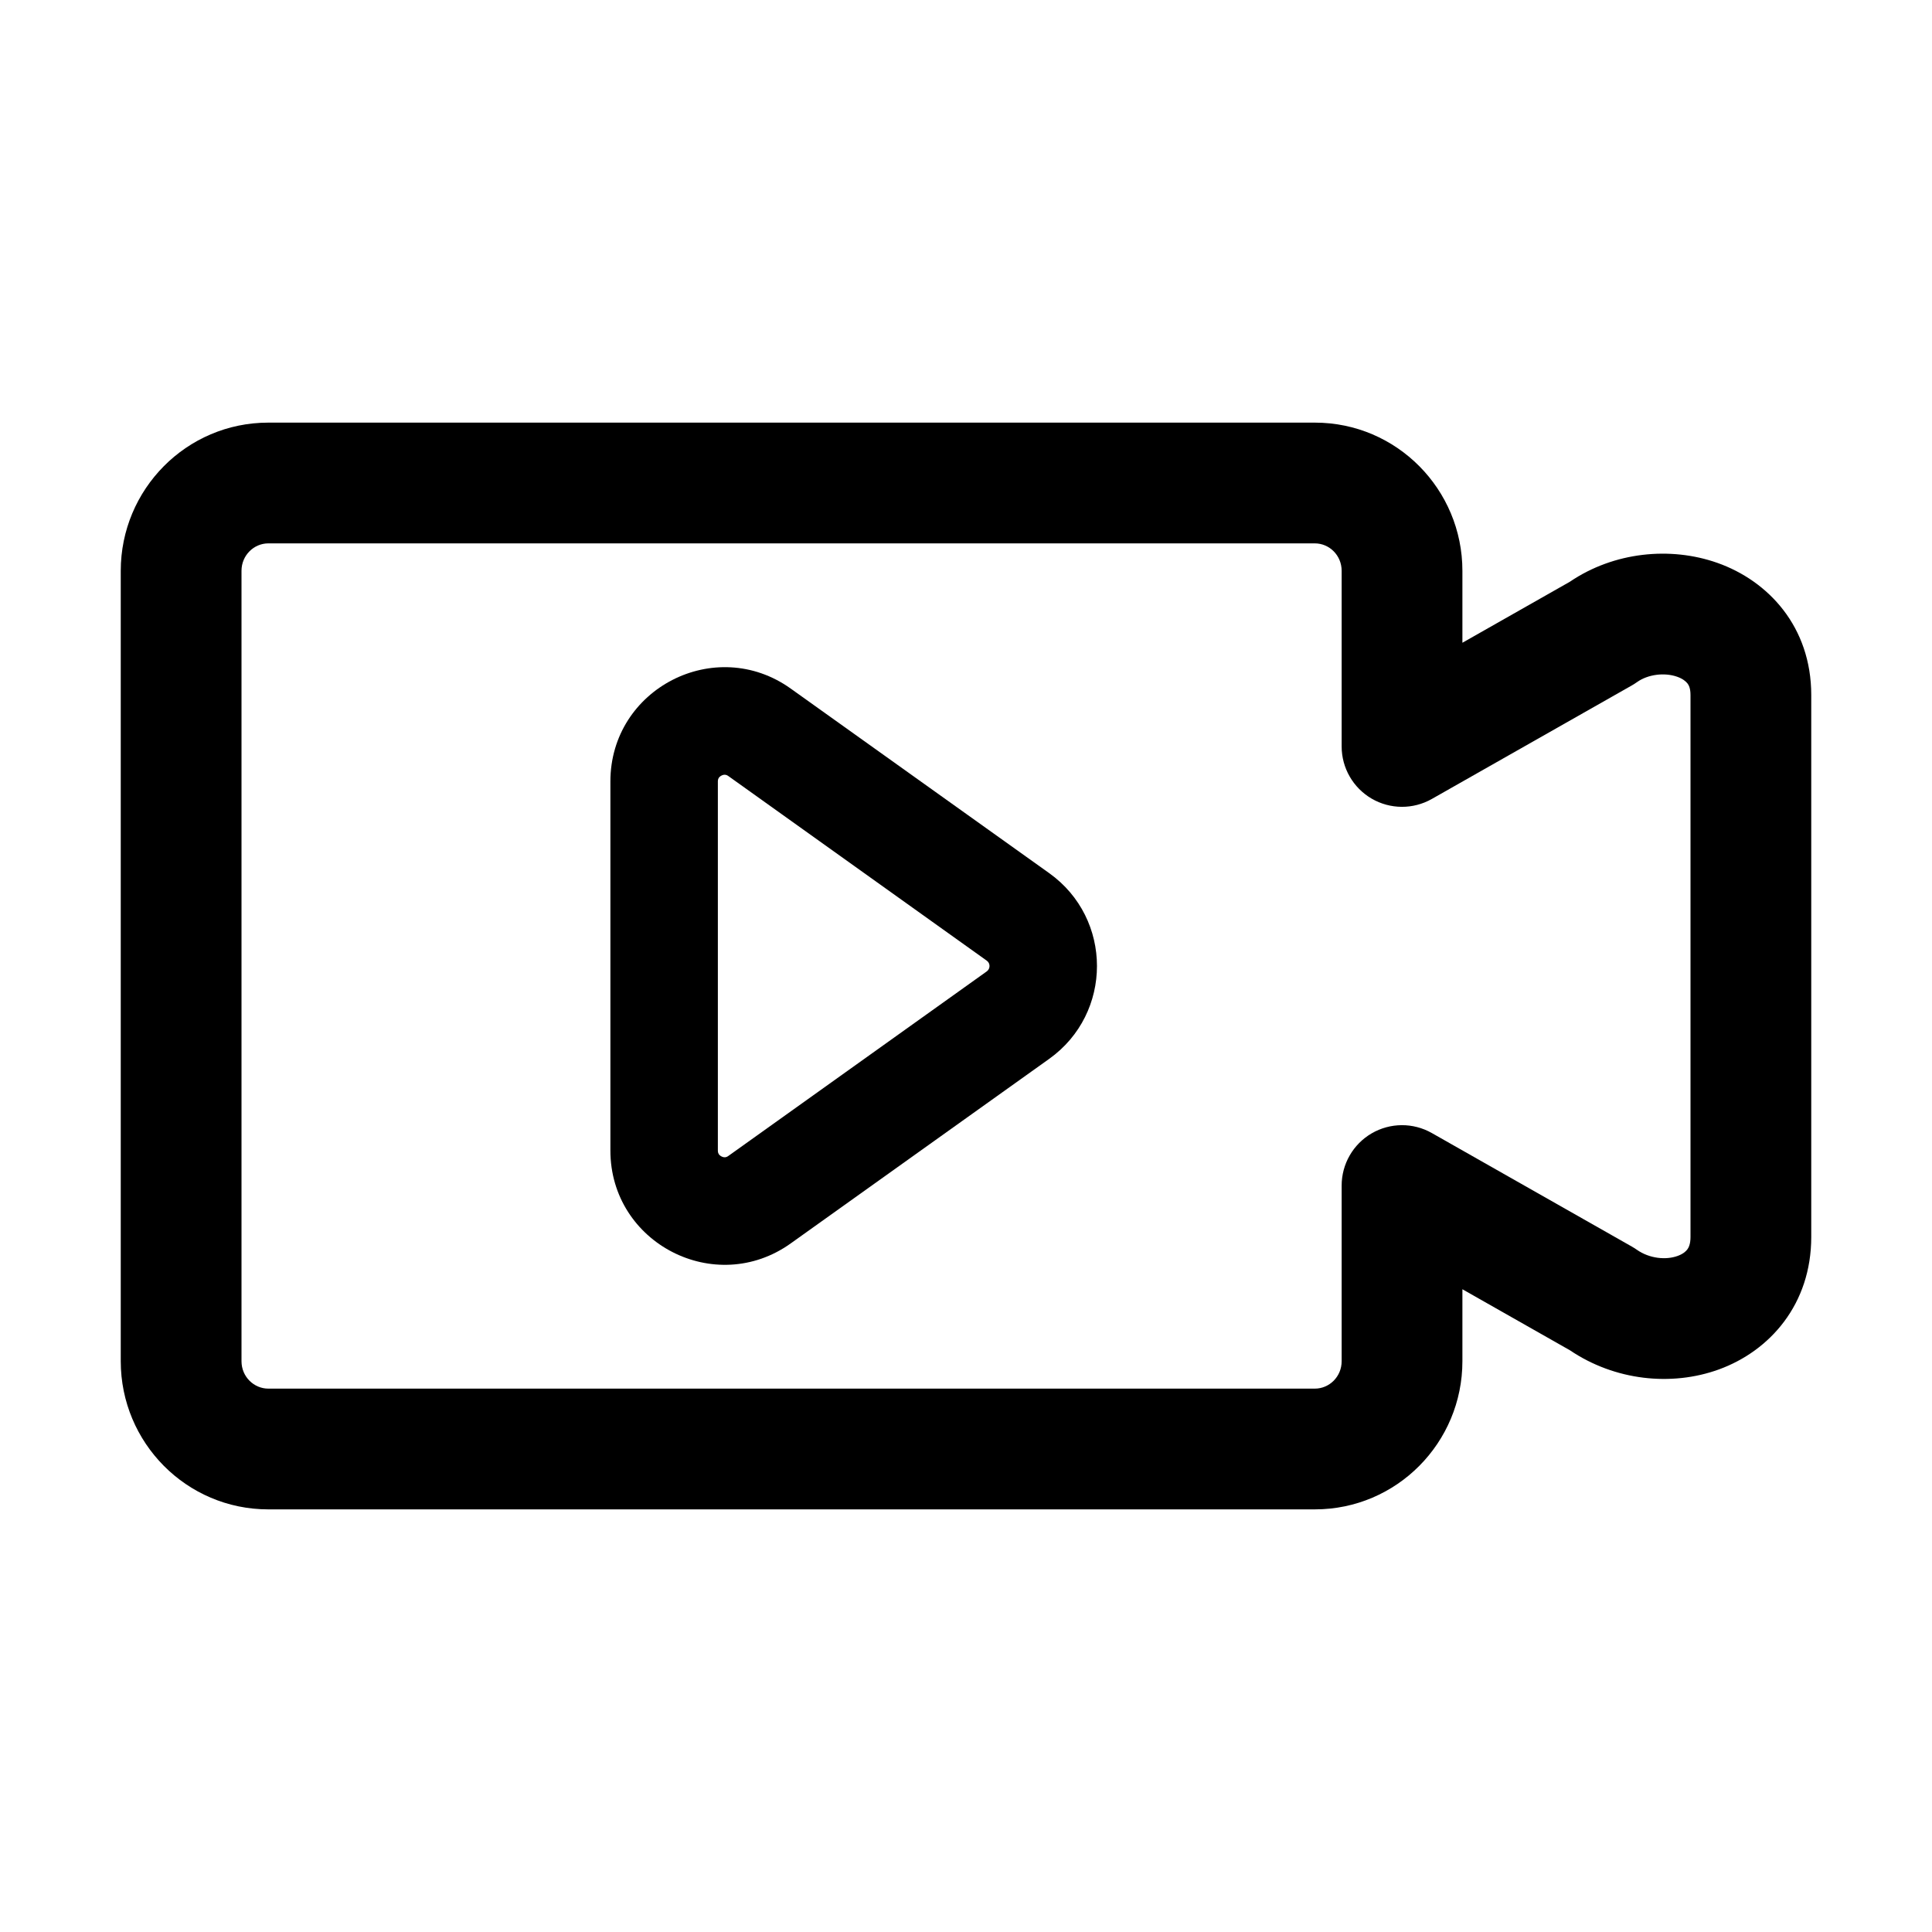 <svg viewBox="0 0 32 32" xmlns="http://www.w3.org/2000/svg">
  <path
    d="M4.444 9C4.206 9 4 9.197 4 9.455V22.546C4 22.803 4.206 23 4.444 23H21.778C22.017 23 22.222 22.803 22.222 22.546V19.636C22.222 19.28 22.412 18.951 22.719 18.772C23.027 18.593 23.406 18.591 23.716 18.767L27.028 20.647C27.056 20.663 27.084 20.681 27.11 20.699C27.322 20.848 27.596 20.872 27.787 20.802C27.874 20.771 27.922 20.728 27.947 20.695C27.968 20.667 28 20.61 28 20.488V11.512C28 11.397 27.97 11.346 27.95 11.32C27.924 11.287 27.873 11.242 27.779 11.209C27.569 11.135 27.295 11.169 27.114 11.298C27.087 11.317 27.058 11.336 27.028 11.353L23.716 13.233C23.406 13.409 23.027 13.407 22.719 13.228C22.412 13.049 22.222 12.72 22.222 12.364V9.455C22.222 9.197 22.017 9 21.778 9H4.444ZM2 9.455C2 8.106 3.088 7 4.444 7H21.778C23.134 7 24.222 8.106 24.222 9.455V10.646L26.001 9.636C26.733 9.139 27.669 9.049 28.445 9.323C29.287 9.62 30 10.38 30 11.512V20.488C30 21.601 29.317 22.375 28.468 22.683C27.683 22.967 26.746 22.867 26.003 22.365L24.222 21.354V22.546C24.222 23.895 23.134 25 21.778 25H4.444C3.088 25 2 23.895 2 22.546V9.455Z"
  />
  <path
    d="M11.904 12.886C11.898 12.896 11.89 12.913 11.89 12.944V19.056C11.89 19.087 11.898 19.104 11.904 19.114C11.913 19.128 11.928 19.143 11.95 19.154C11.971 19.165 11.992 19.169 12.008 19.168C12.021 19.167 12.039 19.164 12.064 19.146L16.343 16.09C16.405 16.046 16.405 15.954 16.343 15.911L12.064 12.854C12.039 12.836 12.021 12.833 12.008 12.832C11.992 12.831 11.971 12.835 11.95 12.846C11.928 12.857 11.913 12.872 11.904 12.886ZM10.11 12.944C10.11 11.406 11.848 10.512 13.098 11.406L17.378 14.462C18.433 15.216 18.433 16.784 17.378 17.538L13.098 20.594C11.848 21.488 10.11 20.593 10.11 19.056V12.944Z"
  />
</svg>
